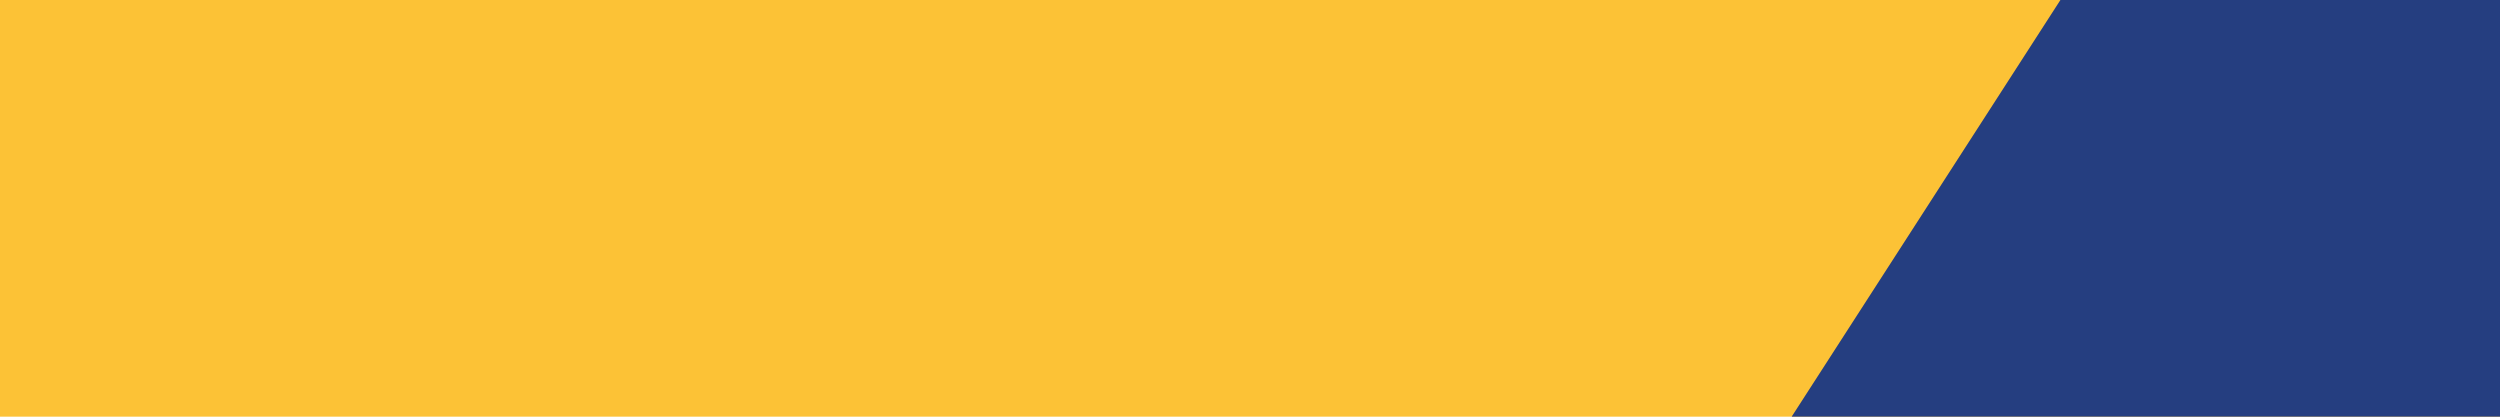 <svg id="visual" viewBox="0 0 1200 200" width="1200" height="200" xmlns="http://www.w3.org/2000/svg" xmlns:xlink="http://www.w3.org/1999/xlink" version="1.1"><rect x="0" y="0" width="1200" height="200" fill="#FCC236"></rect><path d="M860 200L989 0L1200 0L1200 200Z" fill="#253e80" stroke-linecap="round" stroke-linejoin="miter"></path></svg>